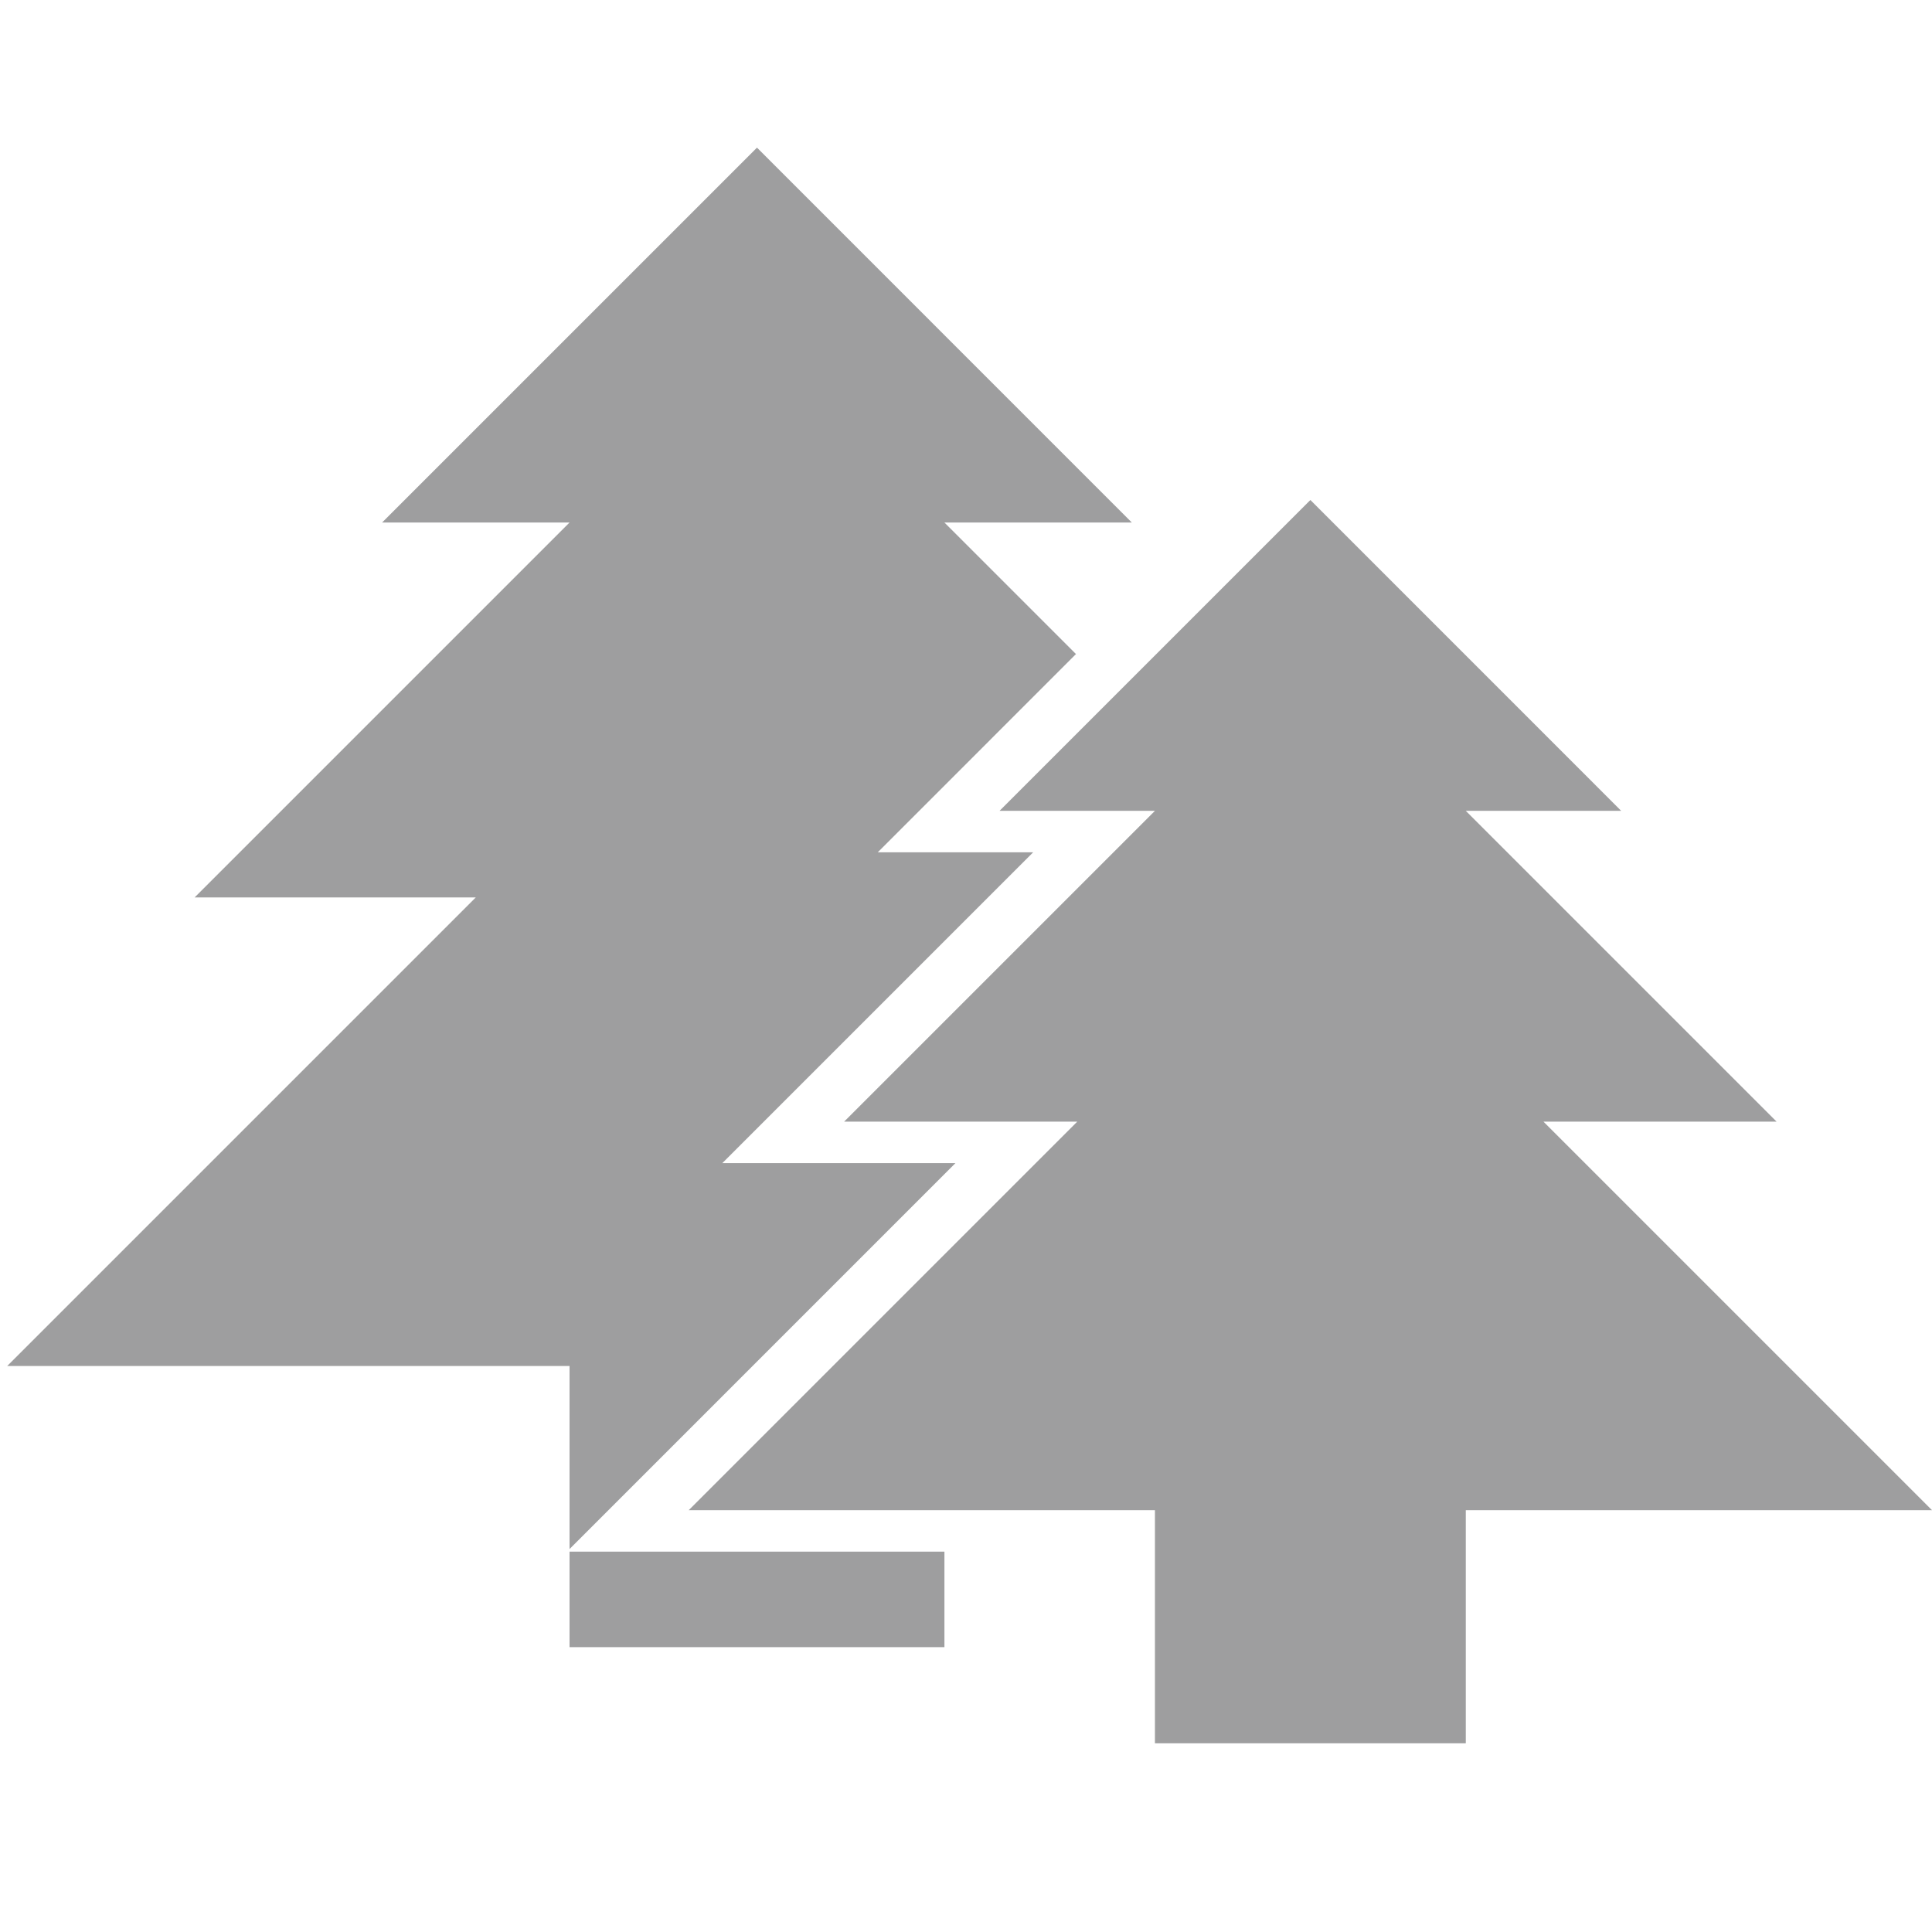 <svg id="レイヤー_4" data-name="レイヤー 4" xmlns="http://www.w3.org/2000/svg" viewBox="0 0 48 48"><title>ico-follower</title>
<rect x="14.15" y="38.55" width="9.314" height="2.373" fill="#9e9e9f"/>
<polygon points="14.15 33.938 14.15 38.486 23.738 28.897 17.947 28.897 25.669 21.175 21.808 21.175 26.732 16.25 23.464 12.982 28.12 12.982 18.807 3.668 9.493 12.982 14.15 12.982 4.836 22.296 11.821 22.296 0.179 33.938 14.15 33.938" fill="#9e9e9f"/>
<polygon points="48 37.52 38.347 27.867 44.139 27.867 36.417 20.145 40.278 20.145 32.556 12.422 24.833 20.145 28.694 20.145 20.972 27.867 26.764 27.867 17.111 37.52 28.694 37.52 28.694 43.311 36.417 43.311 36.417 37.52 48 37.52" fill="#9e9e9f"/>
</svg>